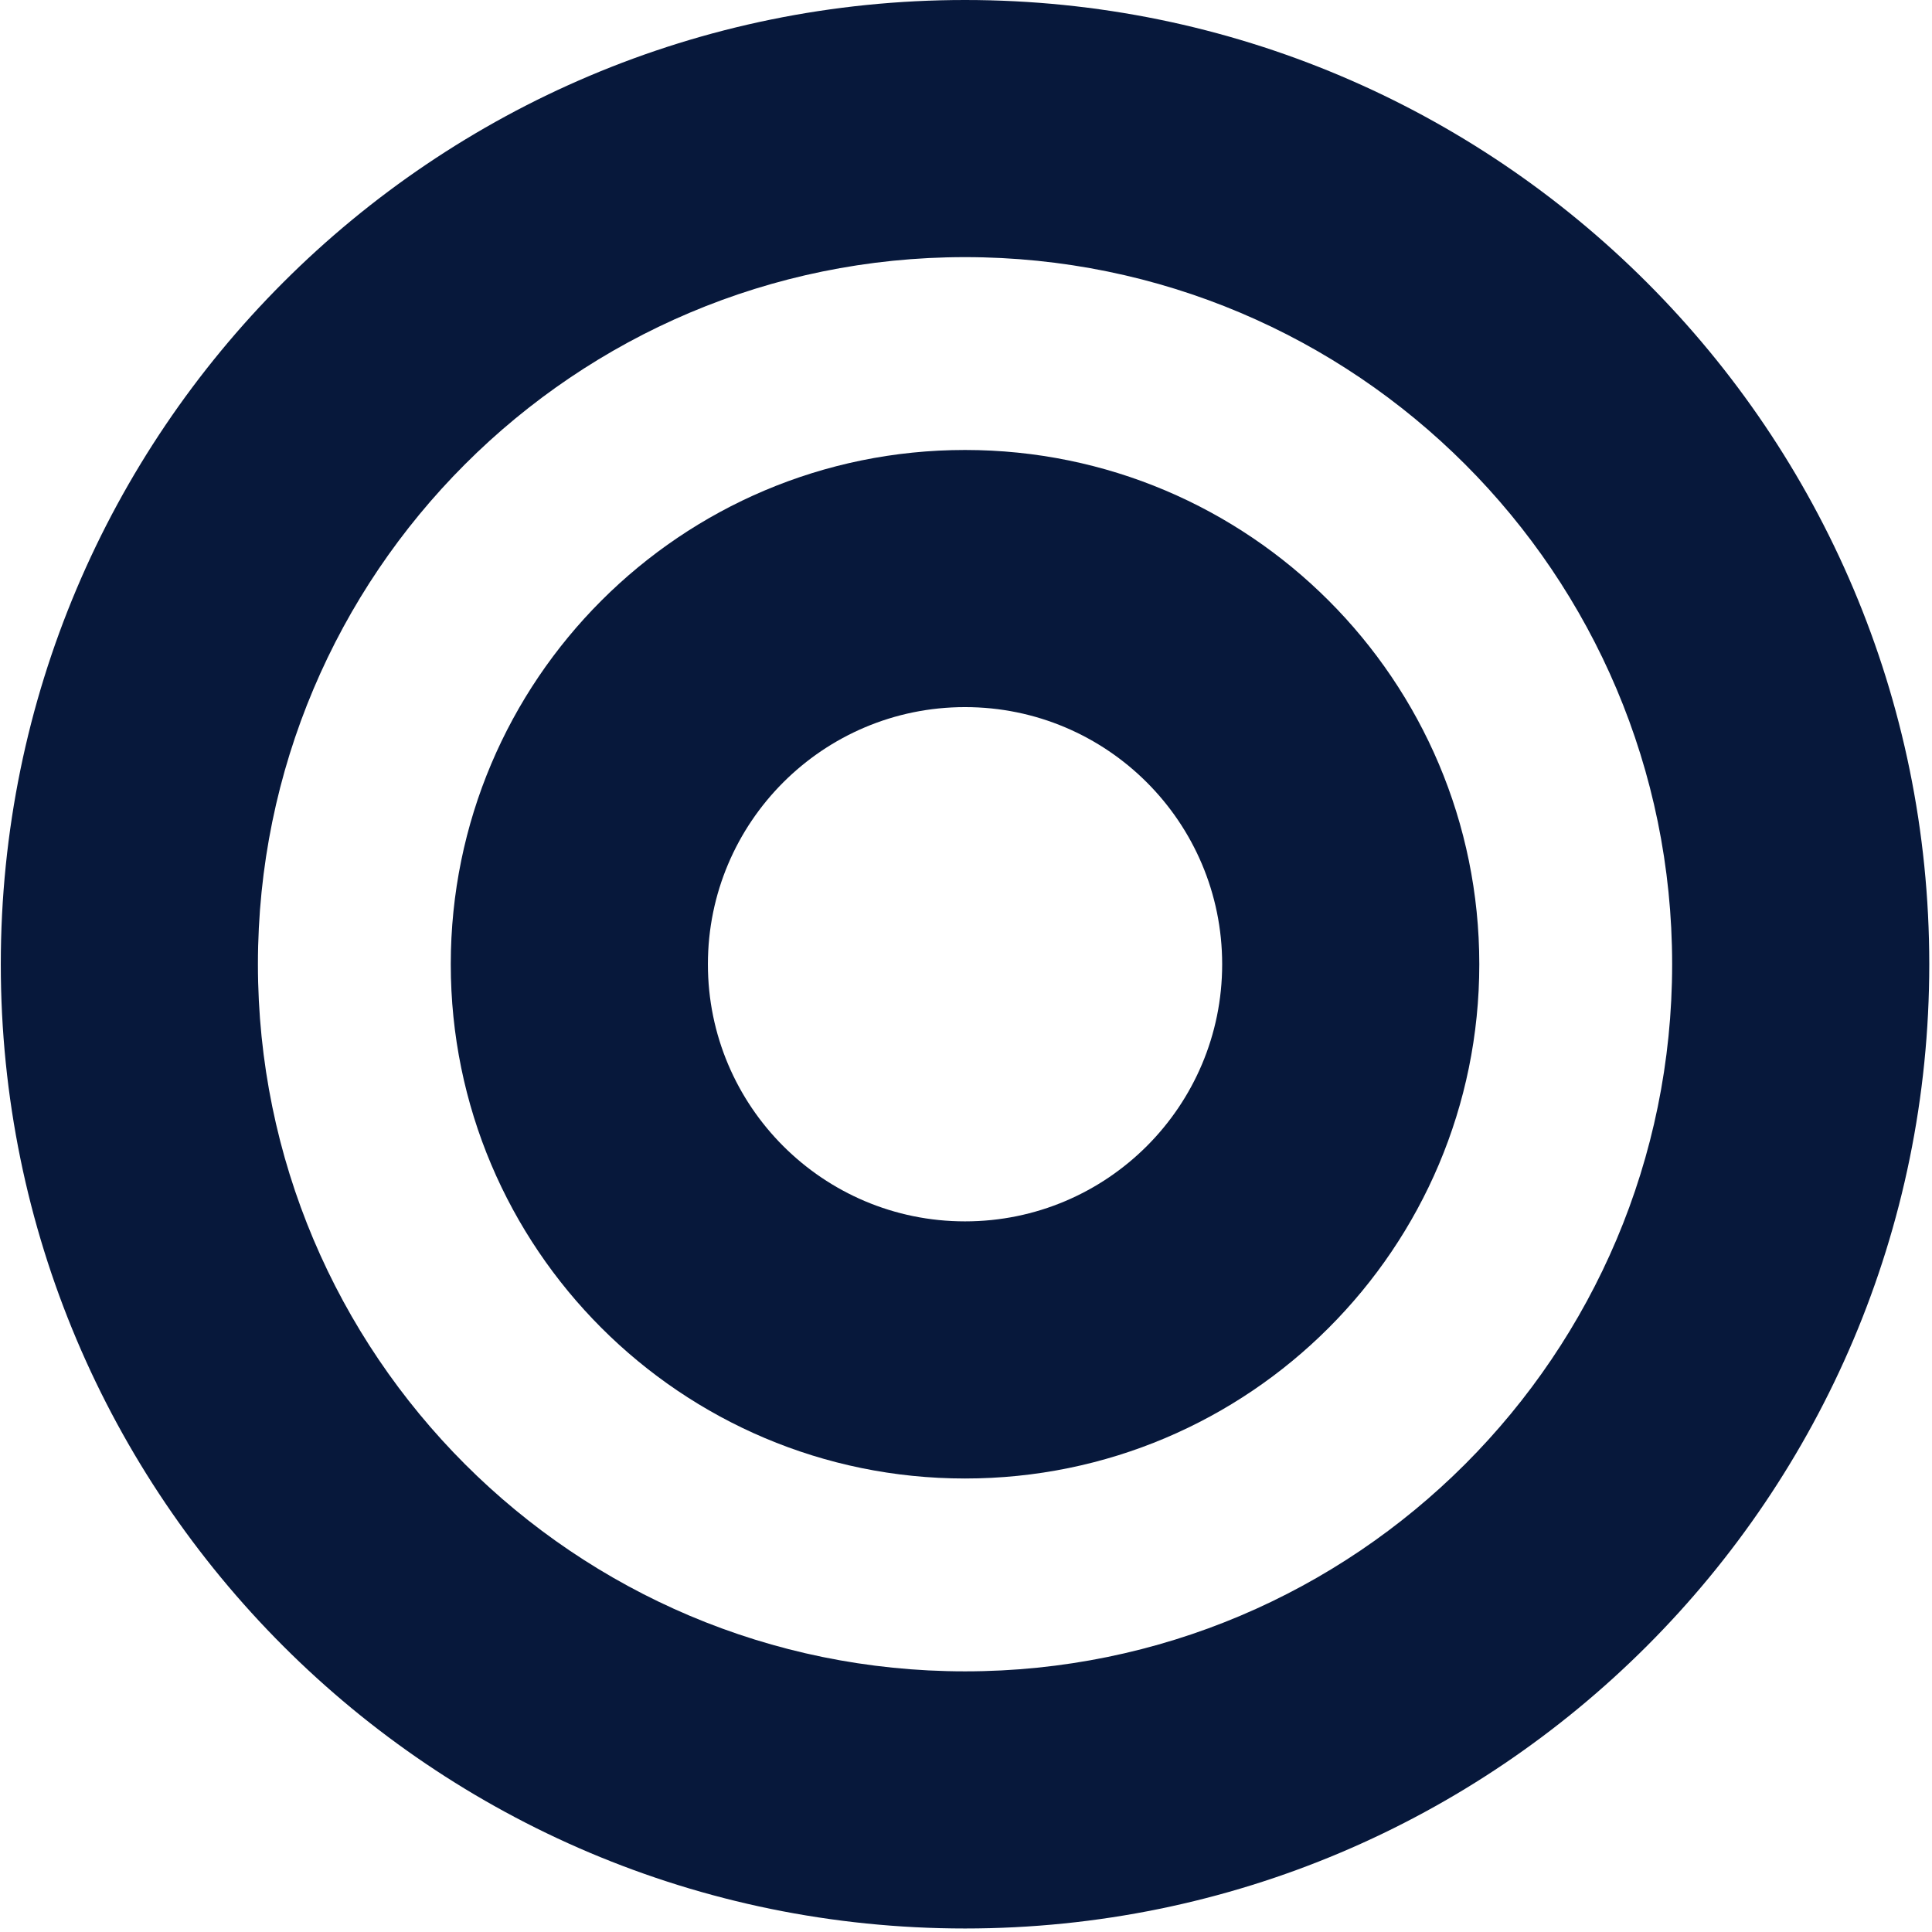 <svg width="357" height="357" viewBox="0 0 357 357" fill="none" xmlns="http://www.w3.org/2000/svg">
<path fill-rule="evenodd" clip-rule="evenodd" d="M178.321 47.513C106.159 47.513 47.66 106.012 47.66 178.175C47.66 250.337 106.159 308.836 178.321 308.836C250.484 308.836 308.983 250.337 308.983 178.175C308.983 106.012 250.484 47.513 178.321 47.513ZM0.146 178.175C0.146 79.772 79.918 0 178.321 0C276.724 0 356.496 79.772 356.496 178.175C356.496 276.578 276.724 356.35 178.321 356.35C79.918 356.35 0.146 276.578 0.146 178.175Z" fill="#07183B"/>
<path fill-rule="evenodd" clip-rule="evenodd" d="M178.321 130.661C152.081 130.661 130.808 151.934 130.808 178.175C130.808 204.416 152.081 225.688 178.321 225.688C204.562 225.688 225.835 204.416 225.835 178.175C225.835 151.934 204.562 130.661 178.321 130.661ZM83.295 178.175C83.295 125.693 125.84 83.148 178.321 83.148C230.803 83.148 273.348 125.693 273.348 178.175C273.348 230.656 230.803 273.201 178.321 273.201C125.84 273.201 83.295 230.656 83.295 178.175Z" fill="#07183B"/>
</svg>
